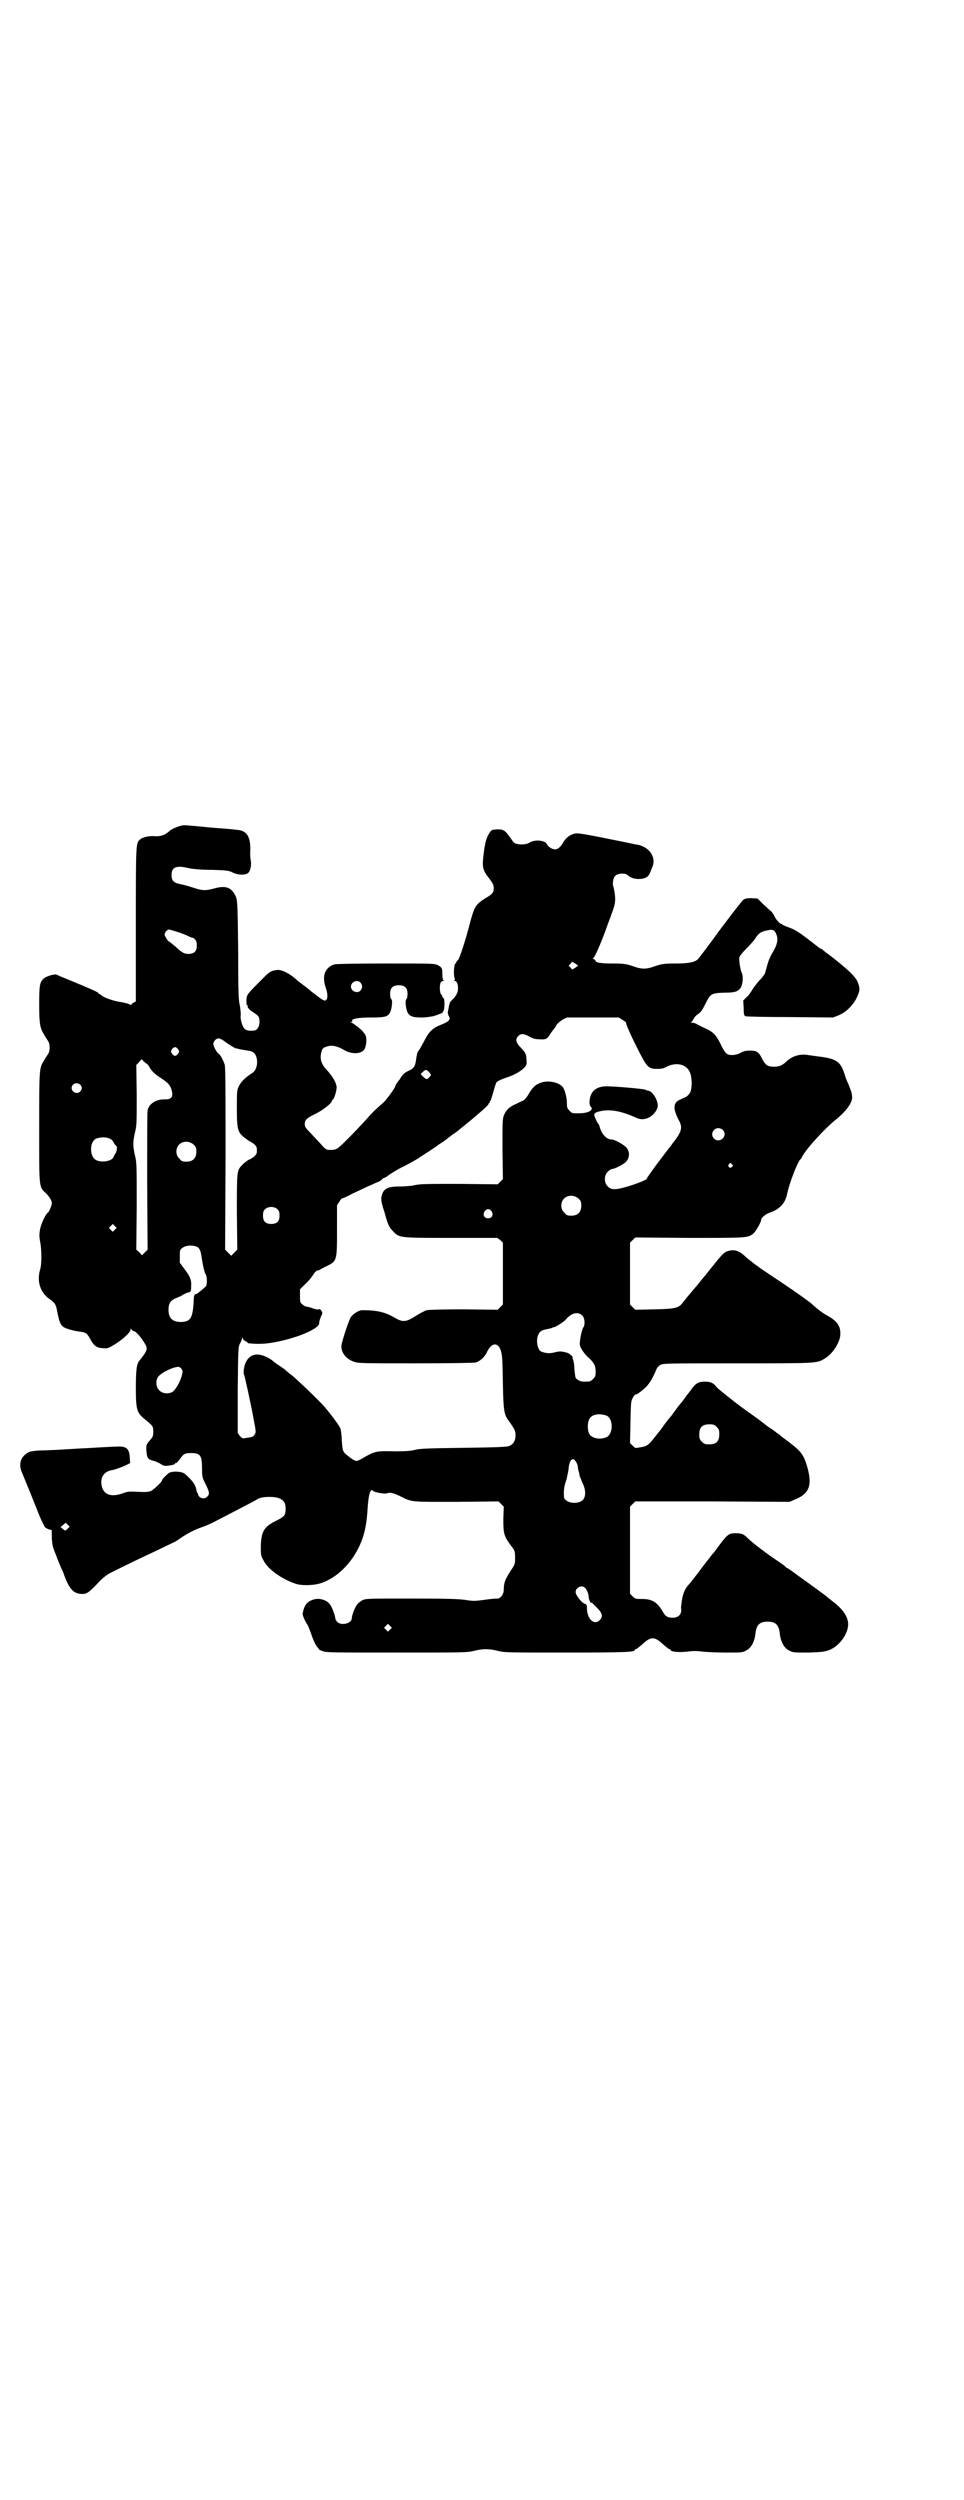 <?xml version="1.0" standalone="no"?>
<!DOCTYPE svg PUBLIC "-//W3C//DTD SVG 20010904//EN"
 "http://www.w3.org/TR/2001/REC-SVG-20010904/DTD/svg10.dtd">
<svg version="1.0" xmlns="http://www.w3.org/2000/svg"
 width="1107pt" height="2870pt" viewBox="0 0 1107 2870"
 preserveAspectRatio="xMidYMid meet">
<g transform="translate(0,2870) scale(0.5,-0.5)"
fill="#000000" stroke="none">
<path d="M411 3843 c-9 -3 -20 -8 -23 -12 -9 -8 -18 -11 -30 -11 -13 2 -31 -2
-36 -7 -10 -9 -10 -5 -10 -195 l0 -177 -5 -3 c-3 -1 -5 -3 -5 -4 0 -1 -1 -2
-2 -1 -2 1 -4 2 -5 2 -1 1 -6 2 -10 3 -4 1 -12 2 -16 3 -11 2 -30 9 -35 13 -2
2 -5 4 -6 4 -1 0 -2 1 -2 2 0 2 -23 12 -62 28 -17 7 -32 13 -33 14 -4 3 -25
-3 -31 -9 -9 -8 -10 -17 -10 -60 0 -44 2 -53 11 -68 3 -5 8 -13 10 -16 4 -7 4
-21 0 -28 -2 -3 -7 -10 -10 -16 -11 -17 -11 -18 -11 -154 0 -141 -1 -135 16
-151 7 -7 12 -15 13 -21 1 -4 -6 -21 -9 -23 -5 -3 -15 -24 -18 -38 -2 -12 -2
-16 0 -28 4 -18 4 -54 0 -65 -8 -28 1 -54 24 -69 9 -6 13 -12 15 -25 5 -25 7
-31 14 -37 5 -4 22 -9 37 -11 15 -2 17 -3 24 -15 9 -17 15 -22 28 -23 9 -1 13
-1 20 3 21 11 46 32 46 40 0 3 0 3 2 0 1 -2 4 -4 5 -4 5 0 18 -15 27 -31 6
-10 3 -16 -14 -37 -6 -7 -8 -21 -8 -62 0 -49 2 -57 19 -71 21 -17 21 -18 21
-30 0 -10 -1 -12 -8 -20 -8 -9 -8 -10 -8 -22 2 -20 3 -21 17 -25 5 -1 13 -5
16 -7 6 -4 9 -5 16 -4 11 1 17 3 17 5 0 1 1 2 2 1 1 -1 5 4 9 9 9 13 12 14 26
14 21 0 25 -5 25 -36 0 -19 1 -21 8 -35 9 -18 10 -23 4 -29 -6 -7 -19 -4 -21
5 0 1 -1 3 -2 4 -1 2 -2 5 -2 7 -2 11 -8 20 -26 36 -7 6 -27 7 -36 3 -6 -4
-17 -15 -17 -18 0 -3 -18 -20 -25 -24 -5 -2 -11 -3 -29 -2 -21 1 -24 1 -35 -3
-27 -10 -44 -4 -49 15 -5 20 4 35 24 38 6 1 23 7 33 12 l8 4 -1 13 c-1 19 -7
25 -24 25 -12 0 -65 -3 -80 -4 -4 0 -20 -1 -36 -2 -16 -1 -33 -2 -37 -2 -4 0
-17 -1 -27 -1 -11 0 -22 -2 -26 -3 -20 -9 -27 -28 -17 -49 3 -7 23 -56 40 -99
5 -12 11 -23 12 -25 3 -3 12 -7 15 -6 1 0 1 -8 1 -17 0 -9 2 -20 3 -24 3 -8
14 -37 19 -48 2 -3 5 -11 7 -17 11 -29 20 -39 35 -41 15 -2 19 0 47 30 7 7 16
14 22 17 6 3 20 10 30 15 10 5 41 20 69 33 27 13 50 24 50 24 1 0 7 4 14 9 16
11 32 19 49 25 7 2 17 7 24 10 23 12 99 51 103 54 8 6 34 7 48 3 13 -5 17 -11
17 -25 0 -15 -3 -18 -21 -27 -29 -14 -35 -25 -36 -59 0 -19 0 -22 6 -32 9 -20
43 -44 74 -54 14 -5 44 -4 60 2 28 10 53 31 72 59 21 32 30 61 33 107 2 37 7
53 13 45 3 -3 28 -8 33 -5 5 2 13 1 31 -8 26 -13 23 -12 128 -12 l96 1 6 -6 6
-6 -1 -28 c0 -35 1 -40 21 -66 5 -7 6 -9 6 -23 0 -15 0 -15 -10 -30 -13 -20
-16 -28 -16 -44 0 -11 -9 -22 -17 -20 -2 0 -15 -1 -28 -3 -22 -3 -25 -3 -44 0
-17 2 -36 3 -123 3 -104 0 -104 0 -113 -4 -5 -3 -10 -7 -12 -10 -5 -6 -12 -25
-12 -31 0 -12 -23 -18 -33 -9 -3 3 -5 7 -5 9 0 5 -7 24 -11 30 -7 11 -24 17
-38 13 -16 -5 -22 -12 -26 -33 0 -4 5 -16 11 -25 2 -3 5 -11 8 -19 5 -16 11
-28 15 -33 2 -1 3 -3 3 -4 0 -1 4 -3 10 -5 8 -3 23 -3 170 -3 154 0 162 0 177
4 20 5 34 5 54 0 15 -4 22 -4 156 -4 137 0 159 1 159 6 0 1 1 2 3 2 1 0 6 4
12 9 22 21 30 21 52 0 6 -5 11 -9 12 -9 2 0 3 -1 3 -2 0 -4 18 -6 37 -4 14 2
24 2 38 0 10 -1 35 -2 55 -2 33 0 36 0 44 5 11 5 19 20 21 38 2 20 9 28 28 28
19 0 26 -8 28 -28 2 -18 10 -33 21 -38 9 -5 10 -5 45 -5 32 1 37 2 48 6 23 9
43 37 43 59 0 15 -10 32 -30 48 -9 7 -19 15 -21 17 -4 3 -24 18 -66 48 -12 9
-22 16 -23 16 -1 0 -3 2 -5 4 -2 2 -9 7 -15 11 -26 17 -61 44 -70 53 -10 10
-14 12 -29 12 -16 0 -19 -3 -44 -37 -2 -3 -5 -7 -7 -9 -2 -2 -5 -6 -8 -10 -3
-4 -12 -15 -20 -26 -8 -11 -17 -22 -20 -26 -3 -4 -7 -9 -10 -12 -7 -8 -12 -20
-14 -35 -1 -8 -2 -15 -2 -16 3 -14 -5 -23 -19 -23 -12 0 -17 3 -24 16 -12 20
-24 27 -46 27 -15 0 -16 0 -22 6 l-6 6 0 100 0 100 6 6 6 6 177 0 177 -1 12 5
c35 14 42 34 27 82 -8 24 -14 31 -49 57 -7 5 -13 10 -14 11 -1 1 -5 3 -7 5 -2
2 -11 8 -20 14 -16 13 -36 27 -50 37 -24 17 -62 48 -66 52 -7 10 -14 13 -27
13 -14 0 -20 -3 -30 -16 -4 -6 -8 -11 -9 -12 -1 -1 -3 -4 -6 -8 -3 -4 -7 -10
-10 -13 -9 -11 -11 -14 -16 -21 -3 -4 -7 -10 -10 -13 -9 -11 -11 -14 -16 -21
-3 -4 -7 -10 -10 -13 -3 -4 -8 -10 -11 -14 -11 -14 -16 -18 -32 -20 -10 -2
-10 -2 -16 4 l-6 6 1 48 c1 48 1 48 6 57 3 5 6 8 6 7 0 -3 15 8 25 18 8 9 14
19 23 40 1 3 5 7 8 9 7 4 11 4 178 4 185 0 182 0 200 11 18 10 36 38 36 56 1
18 -8 30 -27 41 -13 7 -23 14 -38 28 -7 6 -36 27 -66 47 -30 20 -54 36 -55 37
-1 1 -5 4 -11 8 -5 4 -14 11 -20 16 -15 15 -26 18 -41 14 -9 -3 -13 -7 -37
-37 -12 -15 -15 -19 -22 -27 -3 -4 -11 -14 -18 -22 -7 -8 -14 -17 -17 -20 -2
-3 -6 -8 -9 -11 -9 -14 -17 -16 -66 -17 l-44 -1 -6 6 -6 6 0 71 0 71 6 6 6 6
124 -1 c131 0 134 0 146 9 6 4 19 27 19 32 0 5 9 13 20 17 23 8 36 22 40 44 5
24 24 73 30 78 1 1 3 3 4 6 9 18 53 66 77 85 25 20 40 41 38 54 -1 10 -2 11
-8 27 -4 8 -8 19 -9 23 -9 29 -18 36 -56 41 -9 1 -23 3 -29 4 -19 3 -37 -3
-51 -17 -8 -7 -15 -10 -26 -10 -15 0 -20 4 -27 17 -8 17 -13 20 -28 20 -10 0
-15 -1 -22 -5 -10 -6 -26 -7 -32 -2 -3 2 -9 11 -13 20 -11 23 -18 30 -36 38
-8 4 -17 8 -20 10 -3 2 -8 3 -10 3 -3 0 -4 1 -3 1 2 1 4 4 6 8 2 4 6 8 9 10 8
5 11 10 19 26 11 22 13 23 43 24 23 0 30 2 37 11 5 8 7 27 2 36 -3 8 -6 27 -5
34 0 2 7 11 16 20 8 8 18 19 21 24 7 11 12 15 27 18 13 3 17 1 21 -9 5 -11 2
-24 -8 -41 -8 -13 -11 -22 -17 -45 -1 -5 -6 -12 -14 -20 -6 -7 -14 -17 -16
-21 -3 -5 -8 -13 -13 -17 l-8 -8 1 -17 c0 -14 1 -18 4 -19 1 -1 48 -2 102 -2
l99 -1 13 5 c17 7 32 22 41 39 8 17 9 22 3 37 -5 13 -23 30 -67 64 -8 5 -14
11 -15 12 0 0 -2 1 -3 1 -1 0 -3 1 -3 2 -1 0 -13 10 -29 22 -21 16 -30 21 -42
25 -8 3 -15 6 -15 7 0 1 -1 2 -2 1 -2 -1 -13 11 -16 19 -2 4 -5 8 -7 10 -2 1
-10 9 -18 16 l-13 13 -14 1 c-10 0 -14 -1 -18 -3 -3 -2 -27 -33 -54 -69 -26
-36 -49 -66 -51 -68 -7 -7 -21 -10 -50 -10 -29 0 -34 -1 -54 -8 -15 -5 -25 -5
-40 0 -20 7 -25 8 -53 8 -26 0 -38 2 -38 6 0 1 -2 3 -4 4 -3 1 -4 2 -2 2 3 0
17 31 31 70 4 12 10 26 12 33 8 20 9 29 7 45 -1 8 -3 15 -3 16 -3 6 -1 21 4
25 5 6 21 7 27 3 8 -7 16 -10 27 -10 13 0 21 4 25 12 1 3 4 9 6 15 10 22 -6
47 -35 52 -3 0 -15 3 -25 5 -103 21 -111 22 -119 20 -11 -3 -20 -10 -26 -21
-6 -10 -12 -15 -18 -15 -7 0 -16 6 -19 12 -4 9 -27 11 -39 4 -7 -5 -22 -6 -31
-3 -4 0 -8 5 -12 11 -14 20 -17 22 -32 22 -12 -1 -13 -1 -17 -7 -7 -10 -11
-22 -14 -48 -4 -31 -3 -38 12 -57 9 -12 11 -16 11 -23 0 -10 -3 -14 -19 -23
-22 -14 -25 -19 -34 -51 -13 -51 -26 -88 -29 -91 -2 -1 -4 -4 -4 -5 0 -2 -1
-3 -2 -3 -3 0 -5 -26 -2 -33 1 -3 1 -5 -1 -6 -1 0 0 -1 1 -1 5 0 8 -6 8 -18 0
-9 -5 -18 -16 -28 -2 -1 -4 -8 -5 -12 0 -2 -1 -6 -2 -11 -1 -5 0 -9 2 -12 5
-8 -1 -13 -19 -20 -16 -6 -26 -15 -34 -30 -8 -15 -16 -30 -18 -31 -1 -1 -3 -7
-5 -23 -2 -12 -6 -17 -18 -22 -8 -4 -12 -7 -19 -19 -6 -7 -10 -14 -10 -15 0
-4 -19 -30 -27 -38 -13 -11 -24 -21 -38 -37 -27 -30 -60 -63 -66 -67 -5 -4
-10 -5 -17 -5 -10 0 -11 0 -21 11 -5 6 -17 18 -24 26 -13 13 -15 16 -15 22 0
10 4 14 25 24 16 8 37 24 37 29 0 1 1 3 3 4 4 5 9 23 8 30 -2 11 -9 22 -21 36
-14 14 -18 27 -14 42 2 9 4 11 15 14 10 3 23 0 38 -9 17 -10 39 -9 46 2 4 7 6
23 3 31 -2 5 -8 12 -14 17 -10 8 -17 13 -20 14 -2 0 -2 1 1 1 2 0 3 1 2 2 -3
5 13 8 44 8 32 0 38 2 43 12 4 8 6 27 3 30 -2 1 -3 7 -3 12 0 14 6 20 20 20
14 0 20 -6 20 -20 0 -5 -1 -11 -3 -12 -1 -2 -2 -6 -1 -14 3 -23 9 -28 36 -28
10 0 22 2 27 3 11 3 25 9 22 9 -1 0 -1 1 1 2 3 2 4 27 1 30 -2 2 -3 3 -3 4 0
1 -1 4 -3 5 -3 4 -4 21 -1 27 1 2 4 4 6 4 2 0 2 1 1 1 -2 1 -3 6 -3 13 0 15
-1 17 -10 22 -8 4 -12 4 -119 4 -73 0 -114 -1 -119 -2 -22 -7 -29 -27 -20 -53
5 -14 5 -26 1 -29 -4 -3 -7 -1 -33 19 -9 8 -20 16 -24 19 -4 3 -8 6 -9 7 -17
16 -37 26 -48 24 -13 -2 -16 -4 -30 -18 -39 -39 -38 -38 -39 -51 0 -9 0 -12 2
-12 2 0 2 -1 1 -1 -2 -3 3 -9 14 -16 12 -8 13 -10 13 -22 0 -10 -6 -19 -13
-19 -10 -1 -16 0 -20 3 -6 4 -12 23 -10 34 0 5 -1 13 -2 20 -3 10 -4 30 -4
127 -1 105 -2 115 -5 123 -10 22 -23 27 -51 19 -19 -5 -26 -5 -47 2 -9 3 -23
7 -29 8 -16 3 -21 8 -21 21 0 18 10 23 39 16 9 -2 28 -4 53 -4 36 -1 40 -2 48
-6 12 -6 29 -7 36 -1 5 4 8 18 6 28 -1 4 -2 16 -1 26 0 31 -9 44 -33 45 -5 1
-19 2 -31 3 -12 1 -28 2 -36 3 -8 1 -22 2 -32 3 -22 2 -22 2 -32 -1z m-2 -243
c10 -3 21 -8 25 -10 4 -2 8 -3 8 -3 1 1 3 -1 6 -4 3 -3 4 -7 4 -14 0 -13 -6
-19 -19 -19 -9 0 -14 2 -27 14 -3 3 -8 7 -12 10 -3 3 -7 5 -8 6 -2 2 -8 12 -8
14 0 5 6 12 10 12 2 0 11 -3 21 -6z m919 -77 c0 0 -3 -2 -7 -5 l-7 -4 -4 5 -4
4 4 4 4 5 7 -4 c4 -3 7 -5 7 -5z m-500 -39 c5 -6 5 -12 0 -18 -7 -8 -22 -2
-22 9 0 11 15 17 22 9z m601 -85 c5 -3 9 -6 9 -7 -1 -3 12 -32 31 -69 17 -33
21 -37 40 -37 10 0 15 1 22 5 22 11 45 6 53 -12 6 -12 6 -40 0 -49 -3 -4 -6
-7 -8 -8 -2 -1 -7 -3 -13 -6 -17 -7 -18 -20 -5 -46 10 -17 8 -26 -7 -47 -6 -7
-11 -15 -13 -17 -2 -2 -15 -20 -29 -38 -14 -19 -24 -34 -24 -34 5 0 -15 -9
-37 -16 -32 -10 -44 -11 -52 -2 -9 8 -9 26 0 34 3 3 7 6 9 6 6 0 28 11 33 17
8 9 9 22 1 32 -6 7 -27 19 -35 19 -11 0 -23 13 -27 30 -1 3 -2 6 -3 6 -1 0 -7
12 -9 19 -1 6 4 8 19 11 23 3 46 -2 79 -17 18 -8 40 4 47 24 4 13 -11 39 -22
39 -2 0 -4 1 -5 2 -2 2 -69 8 -90 8 -24 0 -38 -12 -39 -35 -1 -4 2 -13 4 -13
1 0 1 -2 1 -4 -2 -6 -13 -10 -30 -10 -14 0 -16 0 -21 6 -5 5 -6 7 -6 17 0 14
-5 32 -10 38 -9 10 -31 15 -48 10 -13 -4 -21 -11 -30 -27 -4 -7 -9 -13 -13
-15 -3 -1 -11 -5 -17 -8 -14 -6 -21 -13 -26 -24 -4 -9 -4 -13 -4 -79 l1 -69
-6 -6 -6 -6 -88 1 c-73 0 -90 0 -103 -3 -8 -2 -24 -3 -34 -3 -29 0 -38 -5 -42
-24 -1 -7 0 -14 7 -35 8 -30 11 -35 20 -44 14 -15 14 -15 133 -15 l106 0 7 -5
6 -6 0 -71 0 -71 -6 -6 -6 -6 -78 1 c-47 0 -80 -1 -85 -2 -4 -1 -15 -7 -25
-13 -23 -15 -30 -15 -49 -4 -22 13 -41 17 -74 17 -8 0 -21 -8 -27 -17 -6 -12
-21 -58 -21 -66 0 -15 11 -29 28 -35 10 -4 17 -4 142 -4 85 0 134 1 139 2 9 3
20 12 25 23 10 22 25 25 32 5 4 -13 4 -23 5 -78 1 -59 3 -70 12 -82 15 -21 17
-25 17 -35 0 -13 -5 -21 -15 -25 -6 -2 -30 -3 -107 -4 -84 -1 -101 -2 -110 -5
-9 -2 -19 -3 -44 -3 -46 1 -46 1 -79 -18 -11 -6 -12 -6 -28 6 -14 11 -14 11
-16 36 0 12 -2 24 -3 28 -2 6 -19 29 -34 47 -10 13 -66 66 -77 75 -7 5 -14 11
-17 14 -3 2 -10 7 -16 11 -6 4 -11 8 -12 9 -1 1 -5 4 -9 6 -25 14 -44 10 -53
-11 -4 -8 -6 -25 -3 -28 1 -3 16 -69 22 -104 5 -25 5 -28 2 -32 -4 -6 -4 -6
-18 -8 -10 -2 -10 -2 -16 4 l-5 7 0 99 c1 98 1 100 6 108 2 4 4 9 4 11 0 2 1
2 2 -2 1 -2 4 -5 6 -5 2 -1 4 -2 4 -3 0 -1 1 -1 3 -2 28 -3 49 -1 85 8 46 12
79 29 77 39 0 3 2 9 4 14 4 8 4 9 1 14 -2 3 -4 4 -6 3 -2 -1 -7 0 -13 2 -5 2
-12 4 -14 4 -3 0 -7 2 -10 5 -6 4 -6 6 -6 20 l0 15 12 12 c7 6 15 16 18 21 3
5 7 9 9 10 2 0 4 1 5 1 1 0 2 1 3 2 1 0 7 4 14 7 24 12 24 12 24 84 l0 56 6 9
c3 5 6 8 6 7 0 -1 2 0 6 2 3 1 11 5 18 9 7 3 22 10 32 15 10 4 22 10 25 11 4
1 8 4 10 6 2 2 4 4 6 4 1 0 6 3 11 7 6 4 20 13 33 19 12 6 26 14 31 17 17 11
43 28 44 29 1 1 5 4 10 7 5 3 13 9 18 13 5 4 12 9 15 11 3 2 7 5 8 6 1 1 6 5
11 9 5 4 10 8 11 9 2 1 13 11 25 21 12 10 22 20 22 21 0 2 1 3 2 3 1 0 2 1 1
2 -1 1 0 2 1 2 1 1 4 10 7 21 3 11 6 21 8 23 2 2 12 7 22 10 19 6 36 16 43 25
4 5 4 8 3 18 -1 12 -1 13 -14 27 -10 10 -12 18 -5 25 6 7 14 6 26 -1 8 -4 12
-6 22 -6 17 -1 18 0 27 14 4 6 8 11 9 12 1 1 3 4 4 7 2 3 8 8 14 12 l10 5 60
0 59 0 8 -5z m-913 -50 c8 -6 24 -16 26 -16 1 0 3 0 5 -1 3 -1 10 -2 16 -3 6
-1 14 -2 17 -4 14 -7 14 -39 0 -48 -17 -11 -26 -20 -31 -30 -5 -10 -5 -12 -5
-52 0 -51 2 -56 22 -70 3 -3 7 -5 7 -5 1 0 5 -3 10 -6 6 -6 7 -7 7 -15 0 -8
-1 -9 -7 -15 -5 -3 -9 -6 -10 -6 -2 0 -13 -8 -18 -14 -11 -11 -11 -14 -11
-107 l1 -86 -7 -7 c-4 -4 -7 -7 -7 -7 0 0 -3 3 -7 7 l-7 7 1 208 c0 158 0 210
-2 217 -3 9 -10 23 -14 25 -4 2 -12 17 -12 22 0 6 6 13 12 13 3 0 9 -3 14 -7z
m-107 -18 c3 -5 3 -5 0 -10 -2 -3 -5 -5 -7 -5 -2 0 -5 2 -7 5 -3 5 -3 5 0 10
2 3 5 5 7 5 2 0 5 -2 7 -5z m-79 -28 c3 -2 6 -5 8 -6 2 -1 5 -6 7 -10 3 -5 9
-11 17 -17 23 -15 27 -19 31 -29 6 -18 2 -25 -13 -25 -21 1 -38 -10 -41 -25
-1 -3 -1 -77 -1 -163 l1 -157 -6 -6 -7 -7 -6 7 -7 6 1 100 c0 95 0 100 -4 116
-5 23 -5 31 0 53 4 16 4 21 4 86 l-1 69 6 6 c3 4 6 7 6 7 1 0 3 -2 5 -5z m655
-24 c6 -7 6 -7 1 -12 -5 -6 -7 -6 -14 1 l-6 6 5 5 c7 6 8 6 14 0z m-801 -29
c5 -5 5 -11 0 -16 -10 -10 -27 5 -16 16 4 4 12 4 16 0z m1476 -104 c13 -13 -7
-33 -20 -20 -9 8 -3 24 10 24 3 0 8 -2 10 -4z m-1406 -21 c3 -2 6 -5 7 -8 1
-2 3 -5 5 -7 3 -2 3 -4 2 -11 -1 -4 -3 -8 -4 -9 -1 -1 -2 -3 -3 -6 -3 -9 -25
-14 -39 -8 -17 7 -17 43 -1 50 12 4 23 4 33 -1z m191 -13 c5 -5 6 -7 6 -16 0
-15 -8 -23 -23 -23 -9 0 -11 1 -16 7 -9 8 -9 23 -1 32 9 9 24 9 34 0z m1236
-45 c3 -3 3 -3 0 -6 -4 -5 -11 1 -7 6 4 4 4 4 7 0z m-352 -79 c5 -5 6 -7 6
-16 0 -15 -8 -23 -23 -23 -9 0 -11 1 -16 7 -9 8 -9 23 -1 32 9 9 24 9 34 0z
m-691 -25 c3 -3 4 -7 4 -14 0 -13 -6 -19 -19 -19 -13 0 -19 6 -19 19 0 7 1 11
4 14 7 8 23 8 30 0z m491 -4 c5 -8 1 -16 -8 -16 -9 0 -13 8 -8 16 2 3 5 5 8 5
3 0 6 -2 8 -5z m-865 -42 l-5 -5 -4 4 -5 5 4 4 5 5 4 -4 5 -5 -4 -4z m191 -41
c4 -4 6 -8 8 -22 3 -21 7 -36 9 -39 4 -5 4 -24 1 -28 -6 -6 -23 -20 -23 -18 0
1 -1 1 -2 -1 -2 -1 -3 -6 -3 -12 -2 -42 -7 -51 -30 -51 -19 0 -28 9 -28 28 0
15 5 22 18 27 7 3 12 5 13 6 1 1 12 7 16 7 4 1 5 3 5 14 1 14 -2 22 -15 39
l-11 15 0 15 c0 13 0 15 6 19 8 7 28 7 36 1z m883 -157 c5 -5 6 -21 2 -26 -4
-5 -10 -35 -8 -42 2 -8 12 -22 22 -30 11 -11 14 -17 14 -30 0 -10 -1 -12 -6
-17 -6 -6 -7 -6 -21 -6 -8 0 -16 4 -19 9 -1 2 -2 12 -3 22 0 9 -2 18 -3 20 -1
1 -1 3 -1 4 2 2 -8 11 -15 12 -12 3 -15 3 -27 0 -11 -3 -19 -2 -30 2 -9 4 -13
28 -6 40 3 7 9 10 22 12 4 1 9 2 10 3 2 1 3 2 3 1 0 -2 23 12 27 17 13 16 29
20 39 9z m-921 -122 c3 -5 3 -6 0 -17 -4 -14 -13 -29 -20 -35 -9 -6 -24 -5
-31 3 -8 7 -9 22 -3 31 8 10 33 22 46 23 3 0 6 -2 8 -5z m976 -107 c16 -7 16
-43 -1 -50 -15 -6 -34 -2 -39 9 -4 8 -4 24 0 32 5 12 23 15 40 9z m253 -26 c5
-5 6 -7 6 -17 0 -16 -7 -23 -23 -23 -10 0 -12 1 -17 6 -5 5 -6 7 -6 17 0 16 7
23 23 23 10 0 12 -1 17 -6z m-324 -79 c2 -2 4 -7 5 -11 0 -4 1 -9 2 -12 1 -3
2 -7 2 -10 1 -2 4 -10 7 -17 8 -16 8 -33 -1 -40 -8 -7 -28 -7 -36 0 -6 4 -6 6
-6 18 0 9 2 20 6 30 2 9 5 22 5 27 1 11 5 20 10 20 2 0 4 -2 6 -5z m-1166
-154 c-6 -6 -6 -6 -12 -1 l-5 4 6 5 6 5 5 -5 4 -4 -4 -4z m1187 -136 c5 -4 9
-15 9 -22 0 -5 6 -17 6 -12 0 1 5 -4 12 -11 14 -14 15 -21 8 -29 -13 -14 -30
2 -30 27 0 7 -1 9 -5 10 -8 3 -21 20 -21 27 0 10 14 17 21 10z m-447 -96 l-5
-5 -4 4 -5 5 4 4 5 5 4 -4 5 -5 -4 -4z"/>
</g>
</svg>
